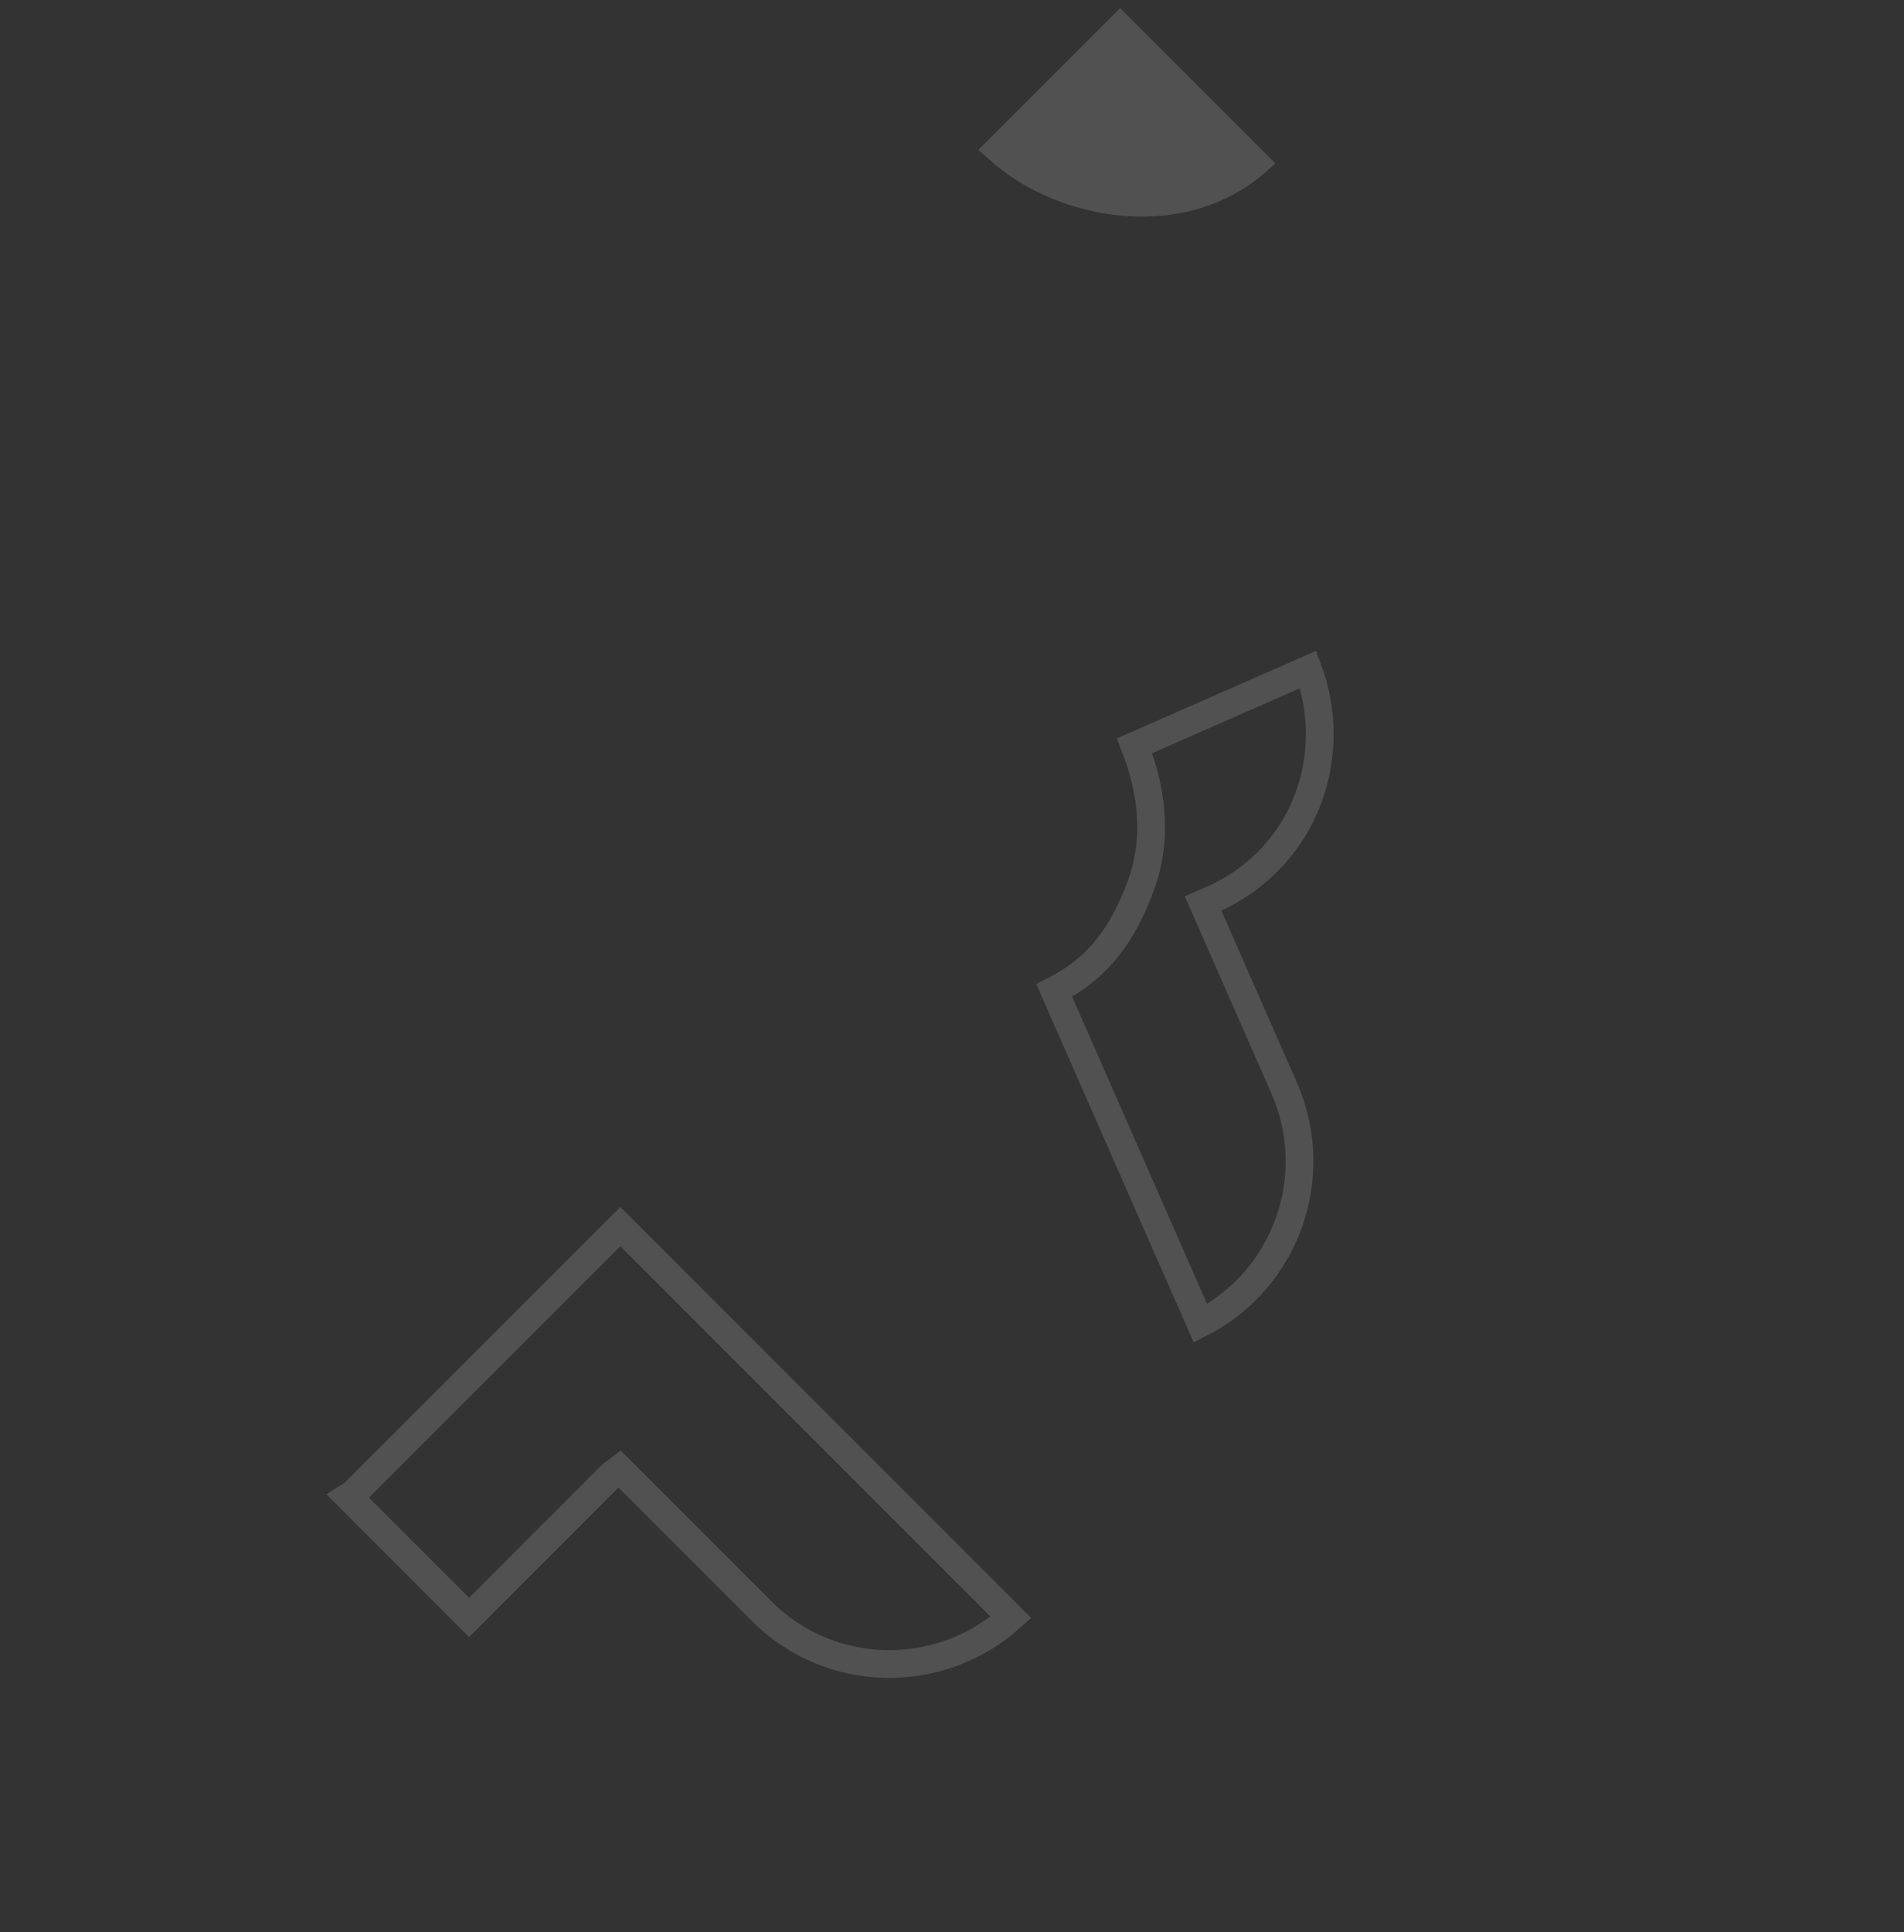 <svg width="206" height="209" viewBox="0 0 206 209" fill="none" xmlns="http://www.w3.org/2000/svg">
<rect x="0" y="0" width="206" height="209" fill="#333333" stroke="none"/>
<g opacity="0.15">
<path d="M131.142 97.294L130.167 97.722L130.596 98.697L138.934 117.676C143.16 127.295 139.076 138.472 129.88 143.133L114.06 107.125C118.951 104.667 121.489 100.915 123.319 96.079C125.251 91.12 124.783 85.82 122.751 80.665L141.534 72.412C143.273 77.076 143.151 82.093 141.503 86.461C139.746 91.11 136.147 95.095 131.142 97.294Z" stroke="white" stroke-width="3"/>
<path d="M38.25 161.534L38.3 161.484L38.35 161.434L53.209 146.575L67.114 132.67L80.969 146.525L95.577 161.133L109.382 174.938C101.651 181.865 89.804 181.664 82.425 174.285L67.767 159.627L67.014 158.874L66.16 159.527L50.749 174.938L37.698 161.886L38.25 161.534Z" stroke="white" stroke-width="3"/>
<path d="M108.036 16.152L121.188 3L135.796 17.608C132.031 20.871 127.061 22.226 121.991 21.875C116.921 21.523 111.801 19.515 108.036 16.152Z" fill="white" stroke="white" stroke-width="3"/>
</g>
</svg>
